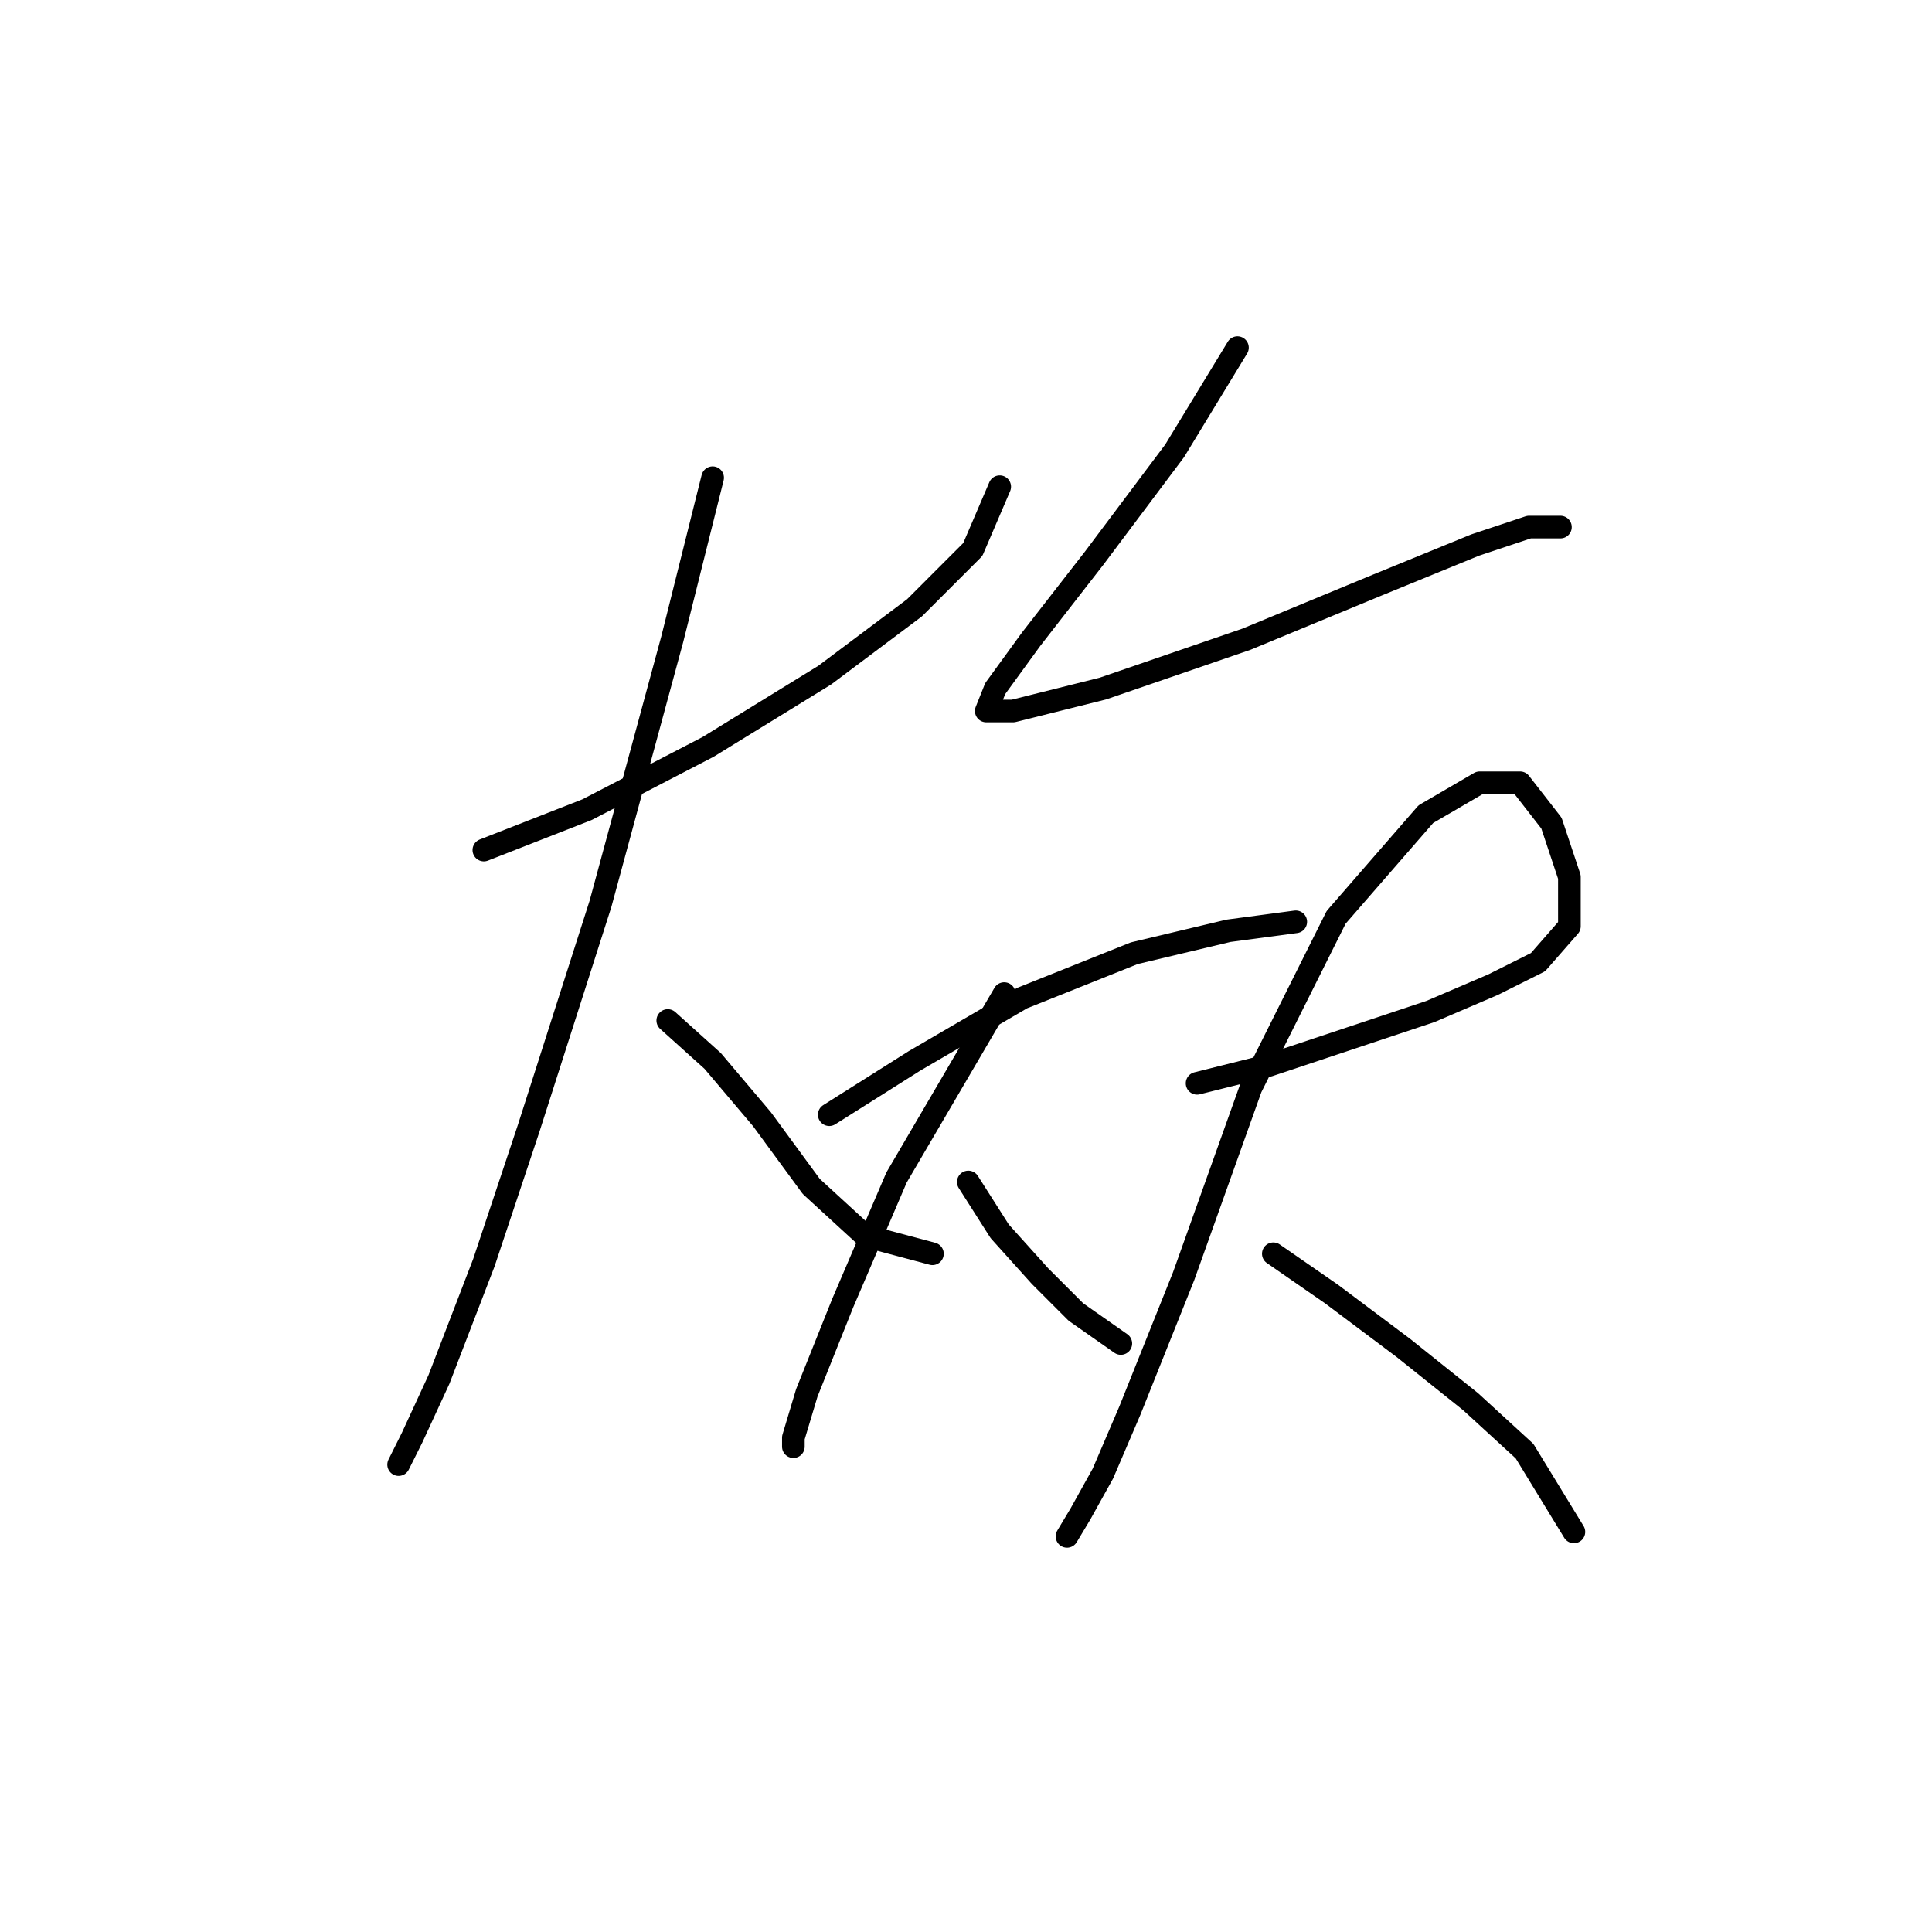 <?xml version="1.0" standalone="no"?>
    <svg width="256" height="256" xmlns="http://www.w3.org/2000/svg" version="1.1">
    <polyline stroke="black" stroke-width="3" stroke-linecap="round" fill="transparent" stroke-linejoin="round" points="64.113 112.636 77.784 107.286 93.832 98.965 109.286 89.455 121.174 80.539 128.901 72.812 132.467 64.491 132.467 64.491 " />
        <polyline stroke="black" stroke-width="3" stroke-linecap="round" fill="transparent" stroke-linejoin="round" points="94.427 63.302 89.077 84.7 79.567 119.768 70.057 149.487 64.113 167.319 58.169 182.773 54.603 190.5 52.82 194.066 52.82 194.066 " />
        <polyline stroke="black" stroke-width="3" stroke-linecap="round" fill="transparent" stroke-linejoin="round" points="88.483 135.222 94.427 140.572 100.965 148.299 107.503 157.214 114.636 163.752 123.551 166.13 123.551 166.13 " />
        <polyline stroke="black" stroke-width="3" stroke-linecap="round" fill="transparent" stroke-linejoin="round" points="163.969 46.065 155.648 59.736 144.949 74.001 136.628 84.7 131.873 91.238 130.684 94.21 134.25 94.21 146.138 91.238 165.158 84.7 182.395 77.567 195.471 72.218 202.604 69.84 206.765 69.84 206.765 69.84 " />
        <polyline stroke="black" stroke-width="3" stroke-linecap="round" fill="transparent" stroke-linejoin="round" points="109.881 147.704 121.174 140.572 135.439 132.25 150.299 126.306 162.781 123.335 171.696 122.146 171.696 122.146 " />
        <polyline stroke="black" stroke-width="3" stroke-linecap="round" fill="transparent" stroke-linejoin="round" points="133.061 131.656 118.796 156.025 111.664 172.668 106.909 184.556 105.126 190.5 105.126 191.688 105.126 191.688 " />
        <polyline stroke="black" stroke-width="3" stroke-linecap="round" fill="transparent" stroke-linejoin="round" points="128.306 156.62 132.467 163.158 137.817 169.102 142.572 173.857 148.515 178.018 148.515 178.018 " />
        <polyline stroke="black" stroke-width="3" stroke-linecap="round" fill="transparent" stroke-linejoin="round" points="158.62 143.543 168.13 141.166 178.829 137.6 189.528 134.033 197.849 130.467 203.793 127.495 207.953 122.74 207.953 116.202 205.576 109.069 201.415 103.72 196.066 103.72 188.933 107.881 177.046 121.551 165.752 144.138 156.837 169.102 149.704 186.933 146.138 195.255 143.166 200.604 141.383 203.576 141.383 203.576 " />
        <polyline stroke="black" stroke-width="3" stroke-linecap="round" fill="transparent" stroke-linejoin="round" points="168.724 166.13 176.451 171.479 185.961 178.612 194.877 185.745 202.01 192.283 208.548 202.982 208.548 202.982 " />
        </svg>